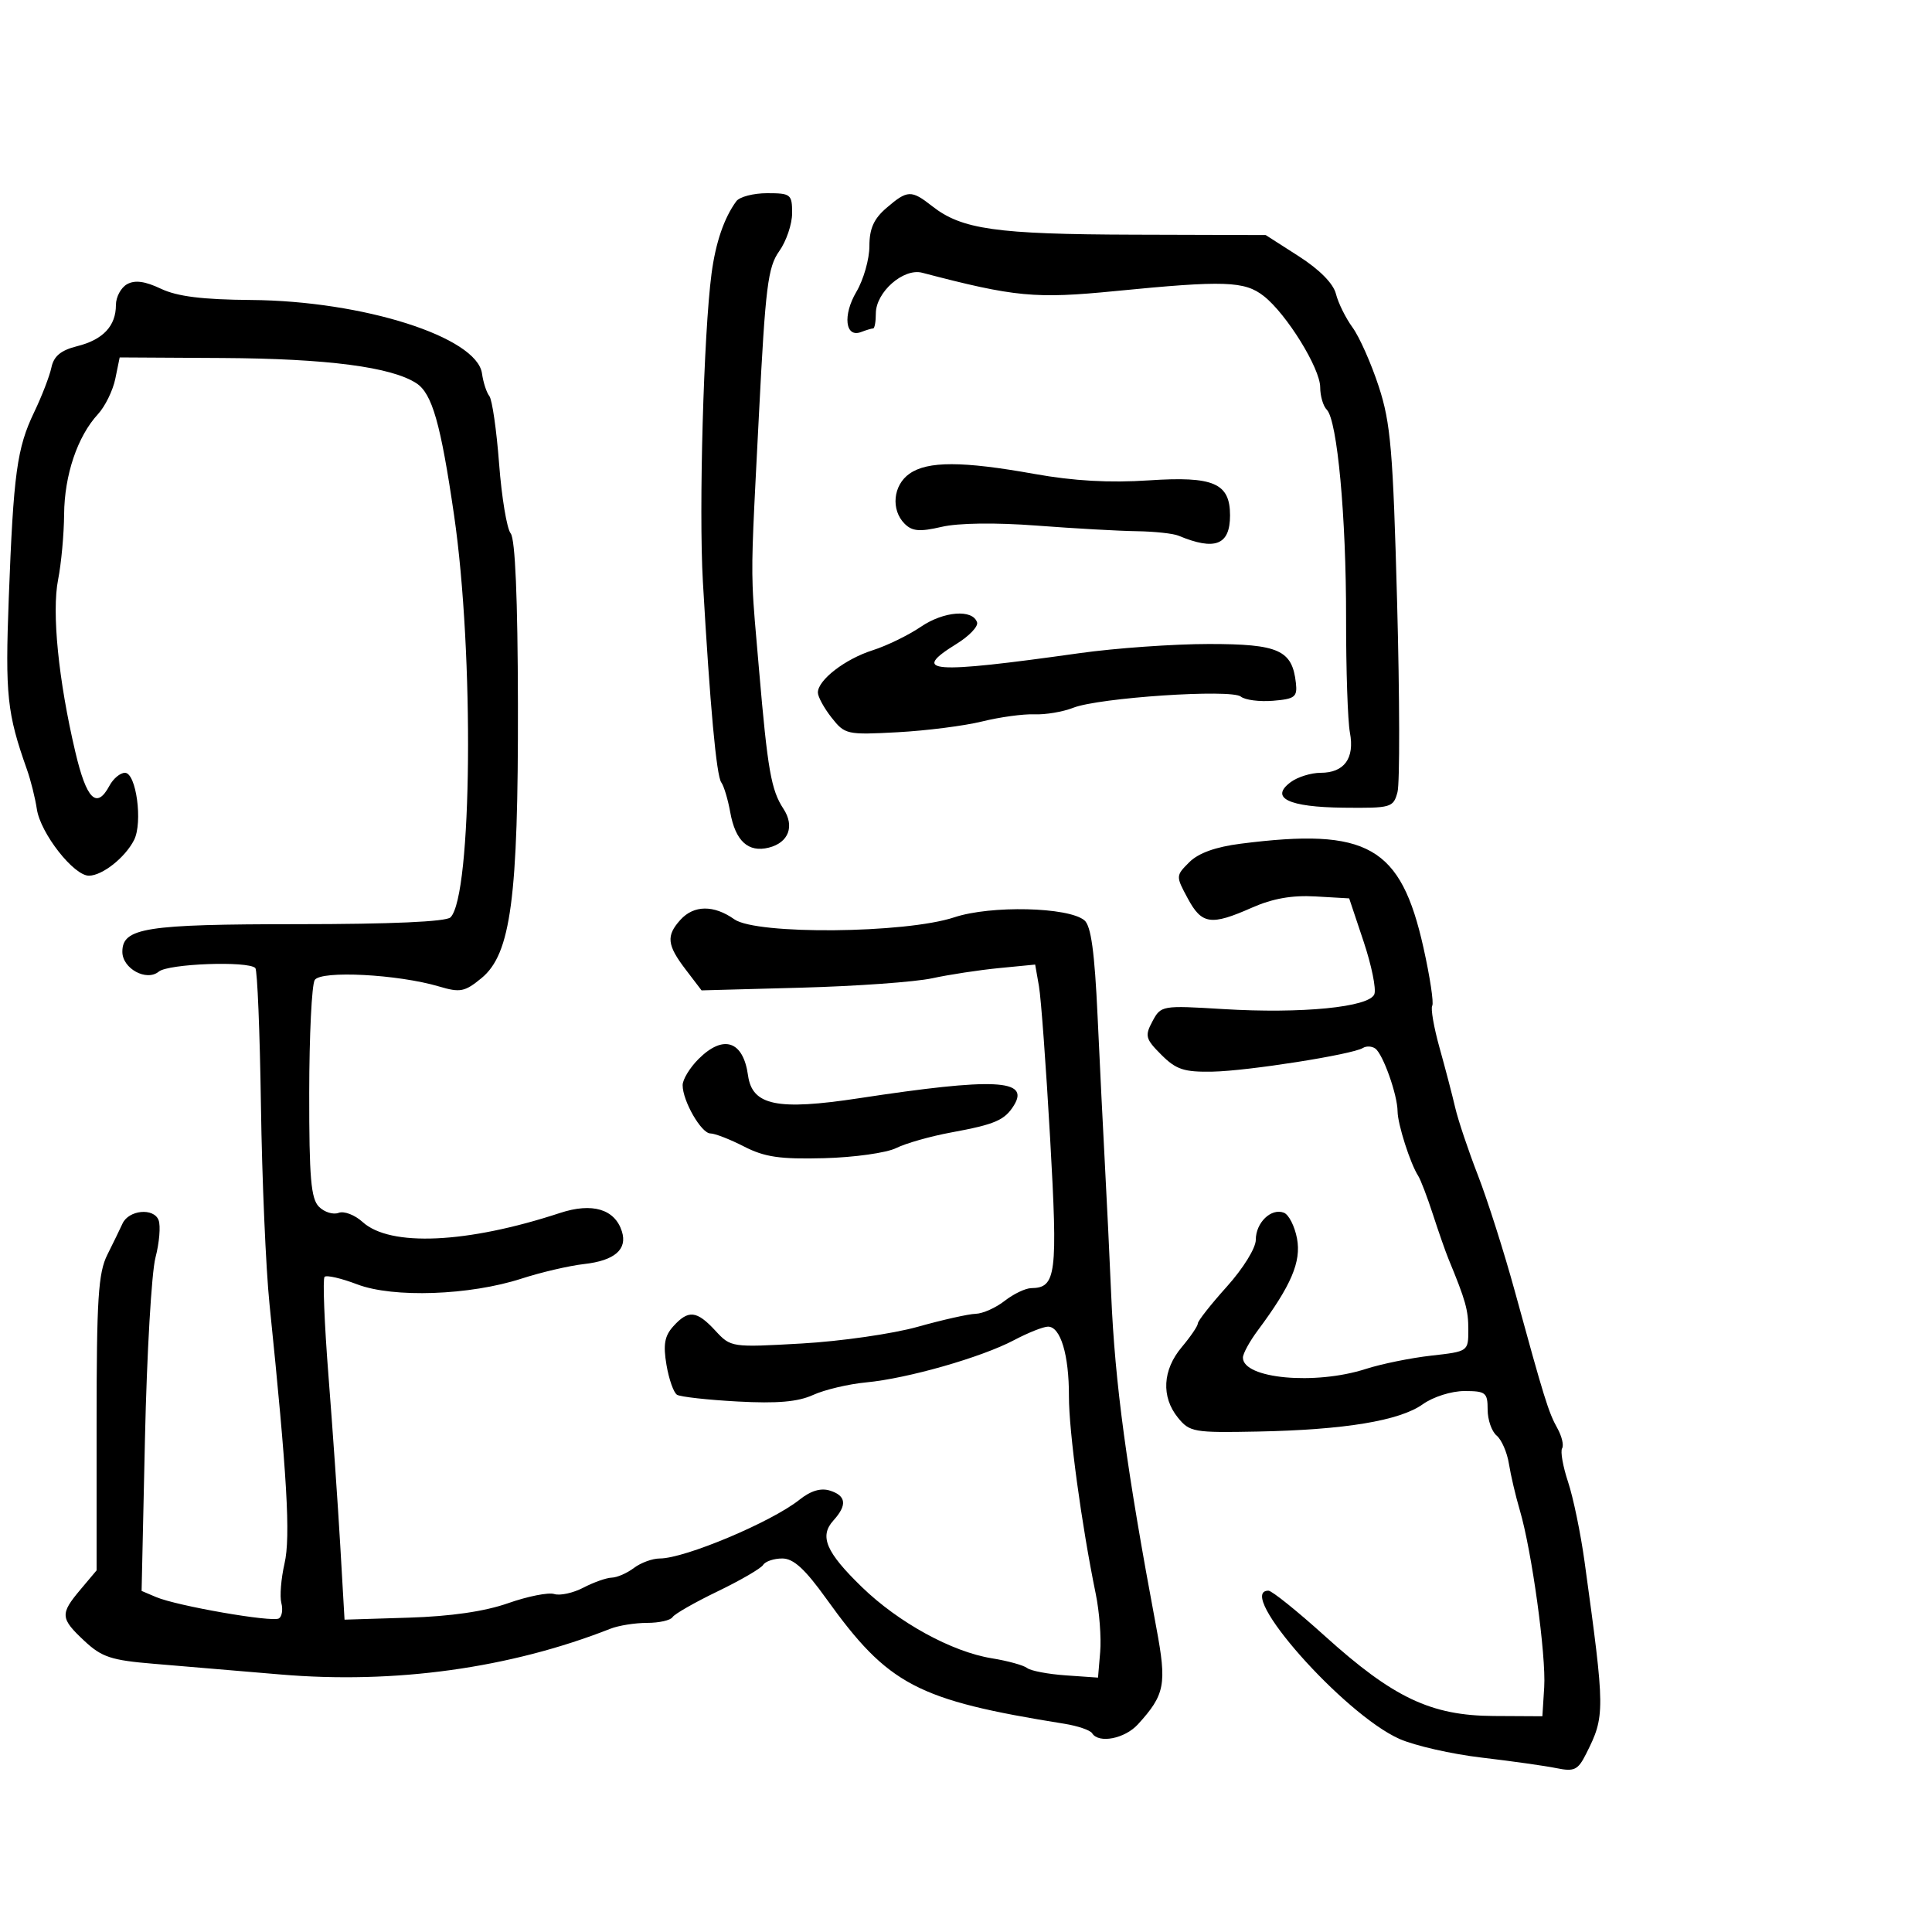 <svg xmlns="http://www.w3.org/2000/svg" width="300" height="300" viewBox="0 0 300 300" version="1.1">
  <defs/>
  <path d="M19.729,44.132 C20.944,43.452 22.505,43.66 24.979,44.832 C27.523,46.037 31.412,46.522 39,46.582 C56.415,46.719 74.063,52.341 74.846,58 C75.036,59.375 75.549,60.95 75.985,61.5 C76.422,62.05 77.103,66.775 77.5,72 C77.897,77.225 78.706,82.098 79.298,82.829 C80.001,83.696 80.392,92.906 80.424,109.329 C80.482,139.486 79.331,148.136 74.762,151.886 C72.163,154.019 71.465,154.156 68.177,153.18 C61.793,151.283 49.831,150.661 48.871,152.175 C48.409,152.904 48.024,160.78 48.015,169.679 C48.003,182.877 48.282,186.139 49.529,187.386 C50.37,188.227 51.743,188.652 52.58,188.331 C53.417,188.01 55.091,188.648 56.301,189.749 C60.573,193.639 72.534,193.093 86.957,188.349 C91.961,186.703 95.467,187.746 96.566,191.208 C97.454,194.004 95.441,195.746 90.708,196.279 C88.394,196.54 84.025,197.556 81,198.537 C72.937,201.151 61.054,201.568 55.462,199.432 C52.983,198.486 50.705,197.962 50.399,198.267 C50.093,198.573 50.367,205.501 51.007,213.662 C51.648,221.823 52.471,233.675 52.836,240 L53.5,251.5 L63.444,251.191 C70.025,250.986 75.254,250.225 78.908,248.941 C81.944,247.874 85.163,247.234 86.062,247.52 C86.961,247.805 89.003,247.358 90.598,246.525 C92.194,245.693 94.175,244.995 95,244.974 C95.825,244.953 97.374,244.276 98.441,243.468 C99.509,242.661 101.315,242 102.455,242 C106.335,242 119.797,236.339 124.13,232.885 C125.895,231.479 127.457,231.01 128.88,231.462 C131.407,232.264 131.572,233.71 129.41,236.1 C127.193,238.55 128.252,241.023 133.841,246.445 C139.52,251.953 147.799,256.492 154,257.497 C156.475,257.898 158.95,258.581 159.5,259.014 C160.05,259.447 162.75,259.959 165.5,260.151 L170.5,260.5 L170.837,256.5 C171.023,254.3 170.713,250.25 170.148,247.5 C167.935,236.715 165.969,222.227 165.984,216.815 C166.002,210.392 164.683,206 162.736,206 C162.014,206 159.64,206.943 157.461,208.096 C152.394,210.776 140.937,214.05 134.5,214.657 C131.75,214.917 128.042,215.794 126.261,216.606 C123.906,217.68 120.71,217.958 114.552,217.626 C109.893,217.374 105.652,216.903 105.127,216.579 C104.603,216.255 103.866,214.164 103.489,211.932 C102.957,208.785 103.197,207.44 104.557,205.938 C106.891,203.358 108.182,203.493 111.076,206.621 C113.487,209.227 113.561,209.238 124.5,208.617 C130.55,208.274 138.65,207.108 142.5,206.026 C146.35,204.944 150.4,204.035 151.5,204.007 C152.6,203.979 154.625,203.076 156,202 C157.375,200.924 159.232,200.034 160.128,200.022 C164.013,199.969 164.264,197.983 163.064,176.77 C162.433,165.622 161.653,154.988 161.329,153.139 L160.74,149.778 L155.12,150.326 C152.029,150.627 147.359,151.339 144.742,151.908 C142.126,152.477 132.999,153.132 124.461,153.364 L108.938,153.785 L106.469,150.548 C103.566,146.742 103.414,145.305 105.655,142.829 C107.74,140.525 110.843,140.496 114.027,142.75 C117.445,145.169 140.6,144.958 148.184,142.439 C153.842,140.559 165.894,140.837 168.385,142.905 C169.415,143.759 169.971,147.808 170.432,157.789 C170.78,165.33 171.296,175.775 171.578,181 C171.861,186.225 172.294,195.225 172.542,201 C173.138,214.896 174.902,227.912 179.552,252.728 C181.205,261.55 180.904,263.135 176.701,267.75 C174.66,269.991 170.601,270.781 169.583,269.135 C169.289,268.659 167.35,267.997 165.274,267.664 C142.351,263.987 137.945,261.674 128.31,248.25 C124.991,243.625 123.213,242 121.471,242 C120.177,242 118.841,242.449 118.502,242.997 C118.163,243.546 114.983,245.394 111.435,247.106 C107.887,248.817 104.736,250.618 104.433,251.108 C104.13,251.599 102.355,252 100.488,252 C98.621,252 96.06,252.407 94.797,252.904 C79.172,259.052 61.292,261.528 43.5,260.007 C36.9,259.443 28.064,258.698 23.865,258.351 C17.275,257.807 15.804,257.323 13.115,254.81 C9.351,251.292 9.3,250.621 12.5,246.818 L15,243.847 L15,221.004 C15,201.672 15.256,197.65 16.669,194.831 C17.586,192.999 18.645,190.825 19.021,190 C19.988,187.877 23.873,187.506 24.625,189.464 C24.963,190.347 24.745,192.966 24.139,195.285 C23.534,197.603 22.802,210.196 22.513,223.269 L21.988,247.038 L24.244,247.995 C27.485,249.371 42.283,251.943 43.309,251.309 C43.785,251.015 43.955,249.937 43.688,248.913 C43.42,247.89 43.642,245.128 44.182,242.776 C45.136,238.616 44.595,229.283 41.848,202.5 C41.284,197 40.685,183.136 40.519,171.691 C40.352,160.246 39.96,150.627 39.649,150.316 C38.516,149.182 26.137,149.641 24.655,150.872 C22.757,152.446 19,150.402 19,147.795 C19,144.074 22.564,143.512 46.198,143.506 C60.756,143.502 69.275,143.122 69.952,142.447 C73.313,139.09 73.647,101.528 70.507,80 C68.43,65.759 67.105,61.115 64.662,59.516 C60.791,56.985 50.809,55.684 34.542,55.591 L18.584,55.5 L17.905,58.815 C17.531,60.639 16.318,63.114 15.209,64.315 C12.029,67.759 10.004,73.758 9.956,79.872 C9.932,82.967 9.512,87.525 9.023,90 C8.02,95.07 9.074,105.623 11.694,116.75 C13.439,124.166 15.01,125.719 17,122 C17.589,120.9 18.67,120 19.404,120 C21.153,120 22.197,127.732 20.814,130.445 C19.425,133.168 15.91,135.95 13.823,135.978 C11.466,136.009 6.286,129.397 5.722,125.639 C5.463,123.913 4.772,121.15 4.187,119.5 C1.095,110.78 0.793,107.939 1.361,92.901 C2.093,73.506 2.629,69.581 5.307,64 C6.495,61.525 7.699,58.404 7.983,57.063 C8.36,55.289 9.451,54.389 12,53.75 C16.001,52.748 18,50.619 18,47.359 C18,46.116 18.778,44.664 19.729,44.132 Z M192.649,131.01 C212.399,128.487 217.524,131.406 221.04,147.18 C222.048,151.7 222.658,155.744 222.397,156.167 C222.135,156.59 222.648,159.538 223.537,162.718 C224.426,165.898 225.519,170.075 225.965,172 C226.411,173.925 227.998,178.65 229.492,182.5 C230.985,186.35 233.563,194.45 235.22,200.5 C239.792,217.19 240.451,219.313 241.824,221.771 C242.522,223.02 242.855,224.426 242.564,224.896 C242.274,225.366 242.691,227.719 243.491,230.125 C244.292,232.531 245.443,238.1 246.05,242.5 C249.257,265.766 249.263,266.439 246.281,272.352 C245.019,274.856 244.456,275.125 241.672,274.556 C239.927,274.2 234.704,273.463 230.064,272.919 C225.425,272.375 219.687,271.07 217.313,270.021 C208.665,266.195 191.697,247 196.964,247 C197.494,247 201.432,250.164 205.714,254.03 C216.348,263.632 222.197,266.404 231.935,266.458 L239.5,266.5 L239.783,262 C240.095,257.057 237.856,240.81 235.994,234.5 C235.345,232.3 234.583,229.053 234.302,227.285 C234.02,225.517 233.162,223.549 232.395,222.913 C231.628,222.276 231,220.46 231,218.878 C231,216.241 230.699,216 227.404,216 C225.381,216 222.548,216.897 220.927,218.052 C217.328,220.615 208.823,222.021 195.293,222.291 C185.376,222.489 184.726,222.376 182.913,220.139 C180.291,216.904 180.515,212.73 183.5,209.182 C184.875,207.548 186,205.892 186,205.503 C186,205.113 188.025,202.542 190.5,199.789 C193.041,196.962 195,193.796 195,192.514 C195,189.848 197.384,187.549 199.361,188.308 C200.124,188.601 201.041,190.406 201.4,192.319 C202.076,195.924 200.505,199.604 195.303,206.594 C194.036,208.296 193,210.193 193,210.809 C193,214.079 204.19,215.113 212.072,212.572 C214.507,211.787 219.088,210.855 222.25,210.501 C227.989,209.857 228,209.85 228,206.475 C228,203.41 227.6,201.982 224.926,195.5 C224.472,194.4 223.383,191.286 222.505,188.581 C221.627,185.875 220.595,183.175 220.212,182.581 C218.983,180.672 217.031,174.561 217.015,172.571 C216.995,169.994 214.751,163.672 213.553,162.816 C213.026,162.44 212.163,162.399 211.634,162.726 C209.979,163.749 193.748,166.305 188.272,166.405 C183.851,166.485 182.627,166.082 180.333,163.788 C177.866,161.321 177.742,160.851 178.953,158.588 C180.267,156.134 180.41,156.109 189.936,156.689 C202.129,157.432 212.634,156.397 213.409,154.377 C213.722,153.562 212.97,149.881 211.739,146.198 L209.5,139.5 L204.261,139.198 C200.619,138.988 197.61,139.521 194.384,140.948 C188.032,143.758 186.612,143.552 184.432,139.503 C182.565,136.037 182.567,135.988 184.674,133.882 C186.09,132.466 188.75,131.508 192.649,131.01 Z M137.656,32.282 C140.899,29.495 141.511,29.47 144.723,31.997 C149.336,35.625 154.637,36.378 176.02,36.44 L196.539,36.5 L201.672,39.791 C204.905,41.865 207.042,44.029 207.446,45.642 C207.799,47.049 208.959,49.393 210.023,50.85 C211.087,52.308 212.916,56.425 214.086,60 C215.946,65.679 216.307,69.91 216.942,93.5 C217.343,108.35 217.369,121.625 217.002,123 C216.36,125.402 216.032,125.497 208.635,125.418 C200.054,125.328 197.107,123.894 200.441,121.433 C201.509,120.645 203.591,120 205.069,120 C208.735,120 210.369,117.757 209.614,113.759 C209.275,111.967 209.008,103.975 209.019,96 C209.042,80.261 207.653,65.253 206.024,63.624 C205.461,63.061 205,61.492 205,60.138 C205,57.198 199.786,48.763 196.249,45.981 C193.264,43.633 190.134,43.527 173.18,45.197 C160.737,46.423 157.593,46.124 143.199,42.351 C140.293,41.589 136,45.36 136,48.674 C136,49.953 135.812,51 135.582,51 C135.352,51 134.51,51.251 133.711,51.557 C131.244,52.504 130.829,48.956 132.98,45.309 C134.091,43.426 135,40.238 135,38.225 C135,35.502 135.681,33.979 137.656,32.282 Z M114.331,31.25 C114.834,30.563 116.99,30 119.122,30 C122.791,30 123,30.167 123,33.096 C123,34.798 122.099,37.457 120.997,39.004 C119.236,41.477 118.858,44.511 117.859,64.158 C117.016,80.739 116.685,85.897 116.869,91.036 C116.987,94.348 117.318,97.652 117.863,104 C119.202,119.599 119.743,122.678 121.654,125.594 C123.424,128.296 122.461,130.846 119.377,131.62 C116.187,132.421 114.197,130.6 113.396,126.15 C113.035,124.142 112.409,122.05 112.004,121.5 C111.245,120.467 110.261,109.741 109.143,90.319 C108.495,79.059 109.261,51.777 110.486,42.5 C111.124,37.668 112.428,33.854 114.331,31.25 Z M143,97.321 C146.547,94.908 151.037,94.557 151.719,96.64 C151.925,97.266 150.497,98.766 148.547,99.971 C141.308,104.445 144.427,104.682 167.628,101.423 C173.199,100.64 182.242,100 187.723,100 C198.566,100 200.656,100.937 201.227,106.053 C201.469,108.225 201.07,108.535 197.68,108.815 C195.579,108.988 193.329,108.697 192.68,108.169 C191.191,106.957 170.622,108.332 166.625,109.911 C165.043,110.535 162.343,110.989 160.625,110.92 C158.906,110.85 155.25,111.349 152.5,112.029 C149.75,112.708 143.845,113.461 139.378,113.702 C131.507,114.126 131.189,114.056 129.128,111.435 C127.957,109.947 127,108.194 127,107.539 C127,105.593 131.216,102.337 135.5,100.974 C137.7,100.275 141.075,98.631 143,97.321 Z M108.455,164.455 C112.323,160.586 115.406,161.602 116.154,166.991 C116.803,171.666 120.688,172.465 133.374,170.534 C154.418,167.329 159.968,167.588 157.433,171.655 C156,173.955 154.524,174.589 147.679,175.851 C144.478,176.441 140.643,177.53 139.158,178.271 C137.673,179.012 132.642,179.719 127.979,179.842 C121.119,180.022 118.744,179.677 115.539,178.033 C113.36,176.915 111.009,176 110.314,176 C108.9,176 106,170.962 106,168.504 C106,167.627 107.105,165.805 108.455,164.455 Z M141.223,73.557 C144.048,71.578 149.433,71.587 160.619,73.591 C166.737,74.687 172.275,74.998 178.42,74.59 C188.461,73.923 191,75.022 191,80.033 C191,84.635 188.675,85.551 183,83.182 C182.175,82.838 179.25,82.524 176.5,82.485 C173.75,82.446 166.775,82.055 161,81.616 C154.582,81.128 148.837,81.203 146.222,81.809 C142.809,82.6 141.645,82.503 140.472,81.329 C138.306,79.163 138.675,75.341 141.223,73.557 Z"/>
</svg>

